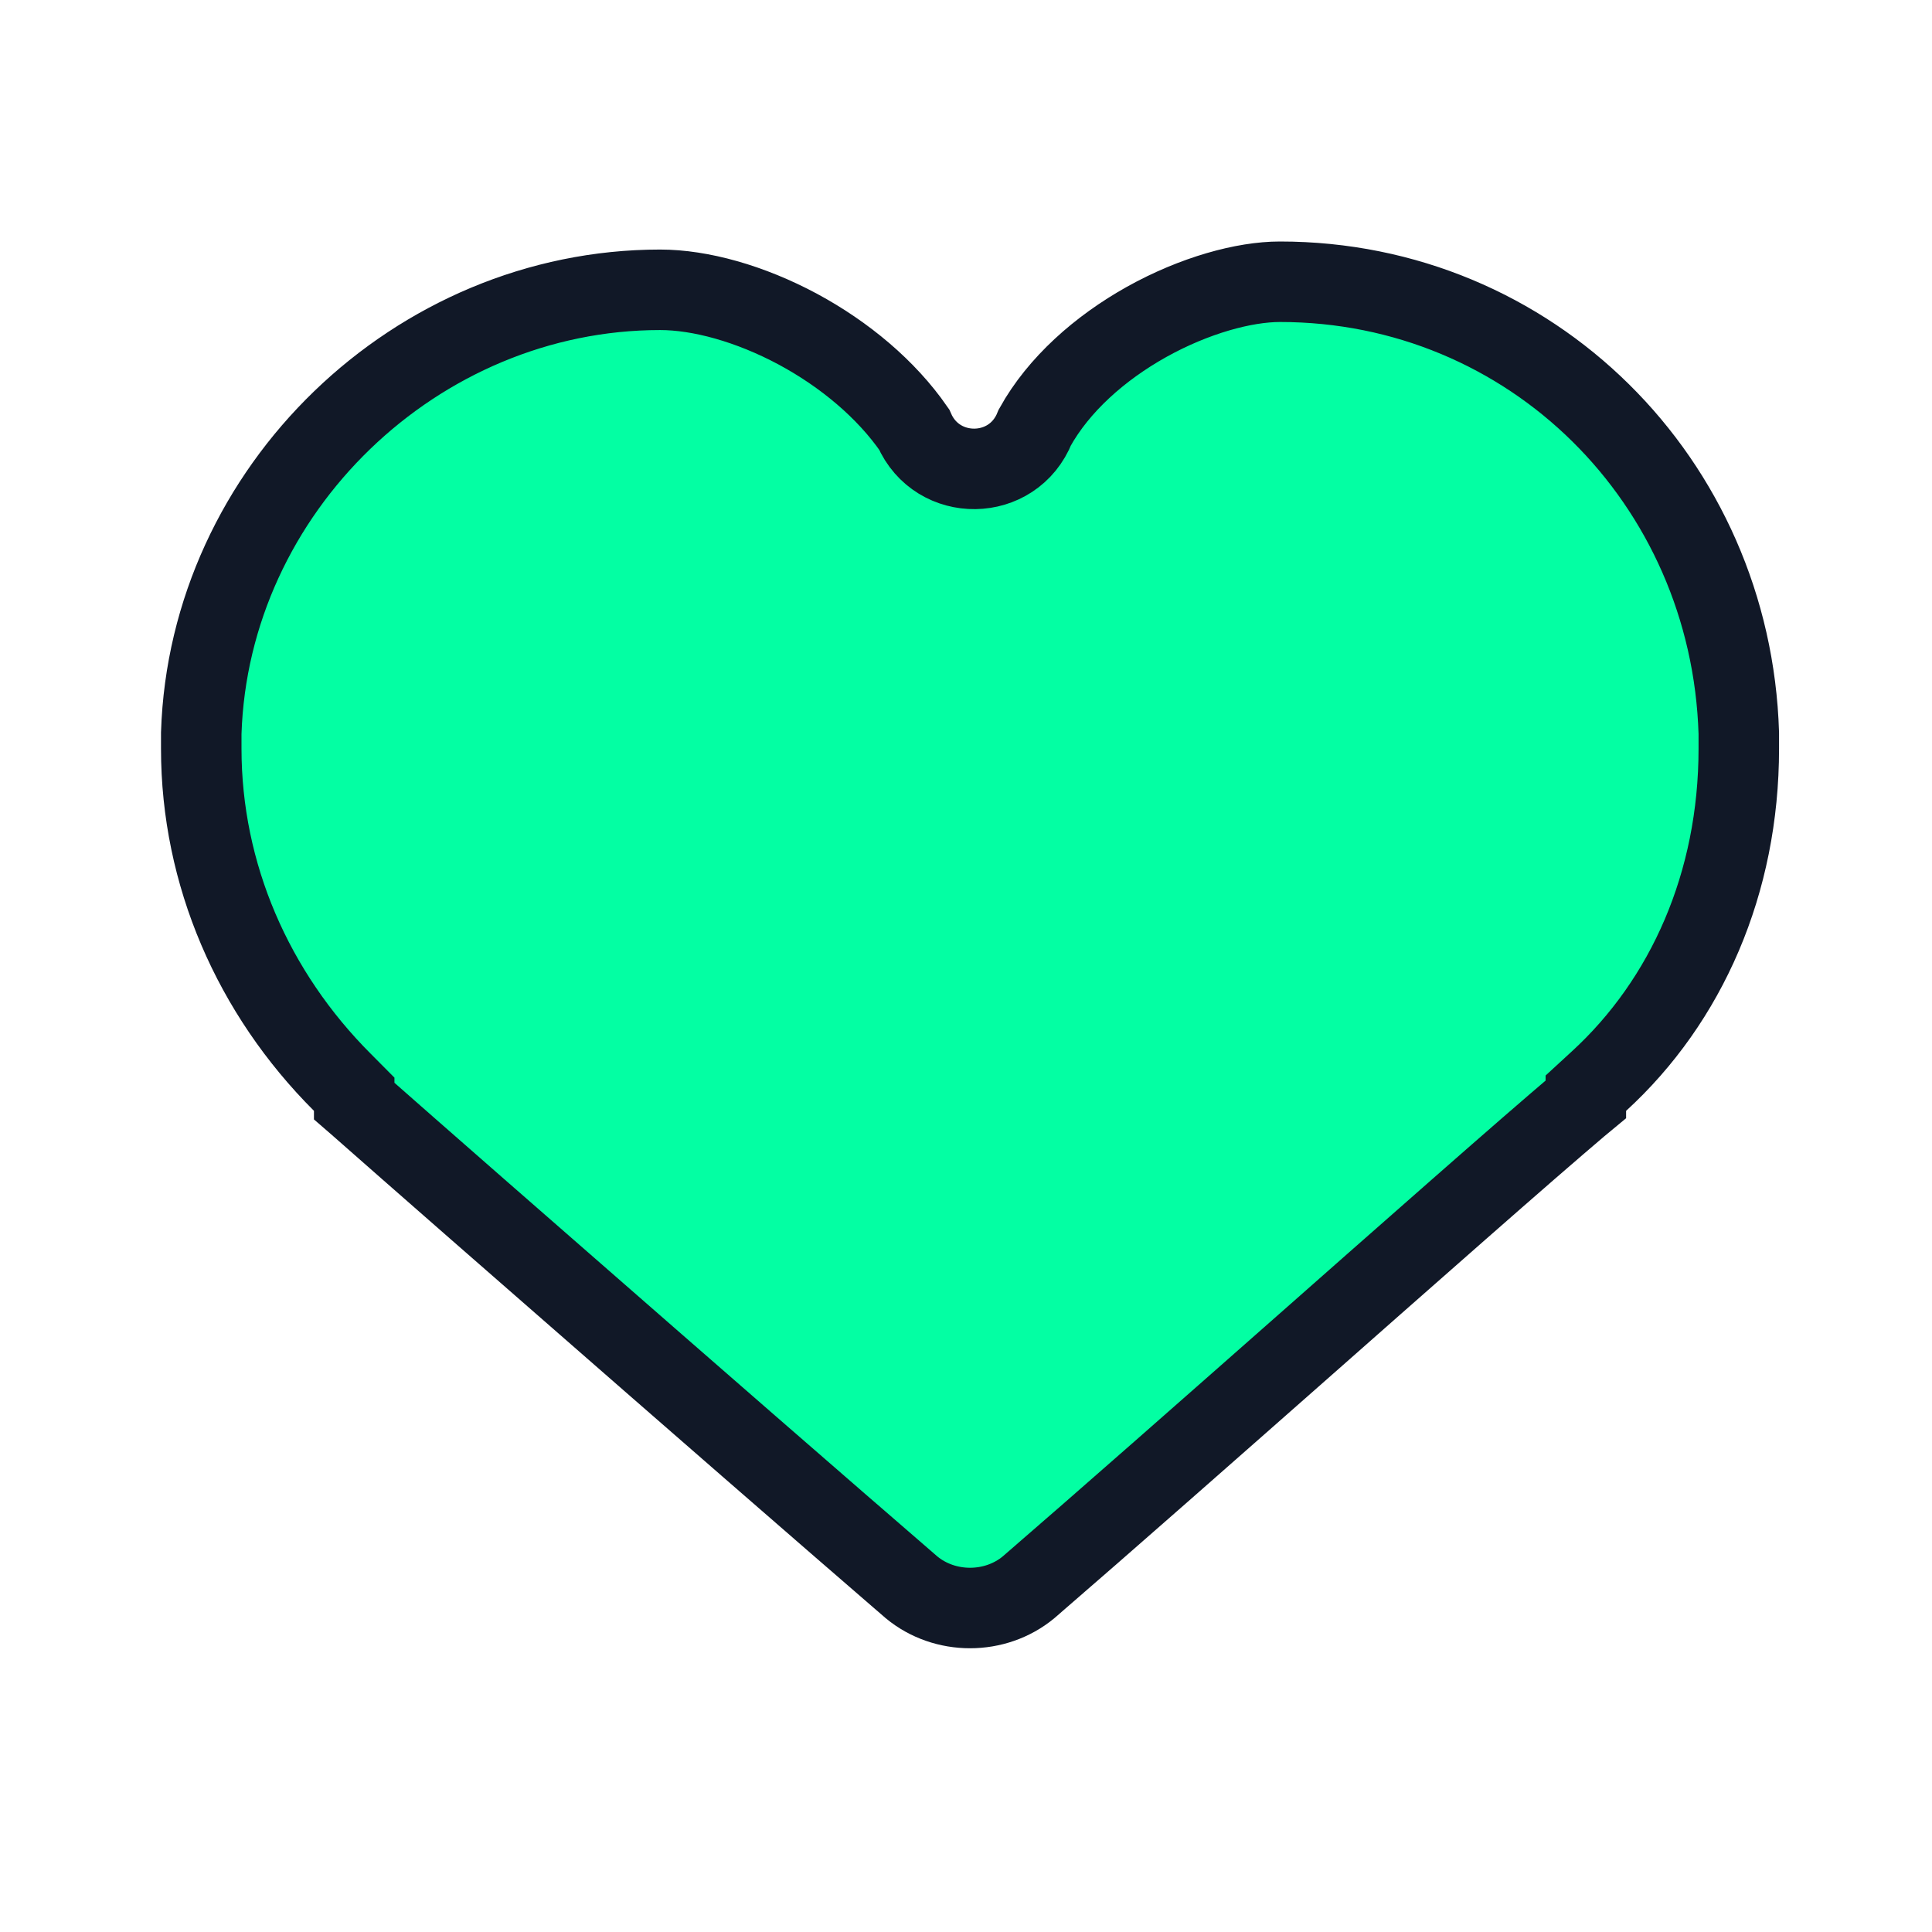 <svg width="24" height="24" viewBox="0 0 24 24" fill="none" xmlns="http://www.w3.org/2000/svg">
<path d="M4.474 13.742C4.447 13.718 4.422 13.696 4.4 13.677V13.593L4.254 13.446C3.142 12.335 2.5 10.86 2.5 9.3V9.108C2.596 6.083 5.171 3.6 8.2 3.6C8.699 3.6 9.317 3.77 9.913 4.09C10.49 4.401 11.009 4.834 11.355 5.334C11.643 5.997 12.586 5.988 12.856 5.308C13.151 4.777 13.662 4.324 14.243 3.999C14.839 3.667 15.455 3.5 15.9 3.5C19.019 3.5 21.504 5.973 21.6 9.108V9.3C21.6 10.968 20.953 12.432 19.862 13.431L19.7 13.58V13.656C19.671 13.68 19.639 13.706 19.605 13.735C19.451 13.866 19.24 14.047 18.988 14.266C18.483 14.705 17.807 15.3 17.069 15.95C16.833 16.158 16.591 16.372 16.346 16.588C15.06 17.722 13.699 18.922 12.777 19.718C12.363 20.061 11.737 20.061 11.323 19.718C10.224 18.769 8.477 17.247 6.992 15.948C6.248 15.299 5.57 14.705 5.072 14.268C4.823 14.049 4.619 13.87 4.474 13.742Z" fill="#03FFA3" stroke="#111827"/>
</svg>
